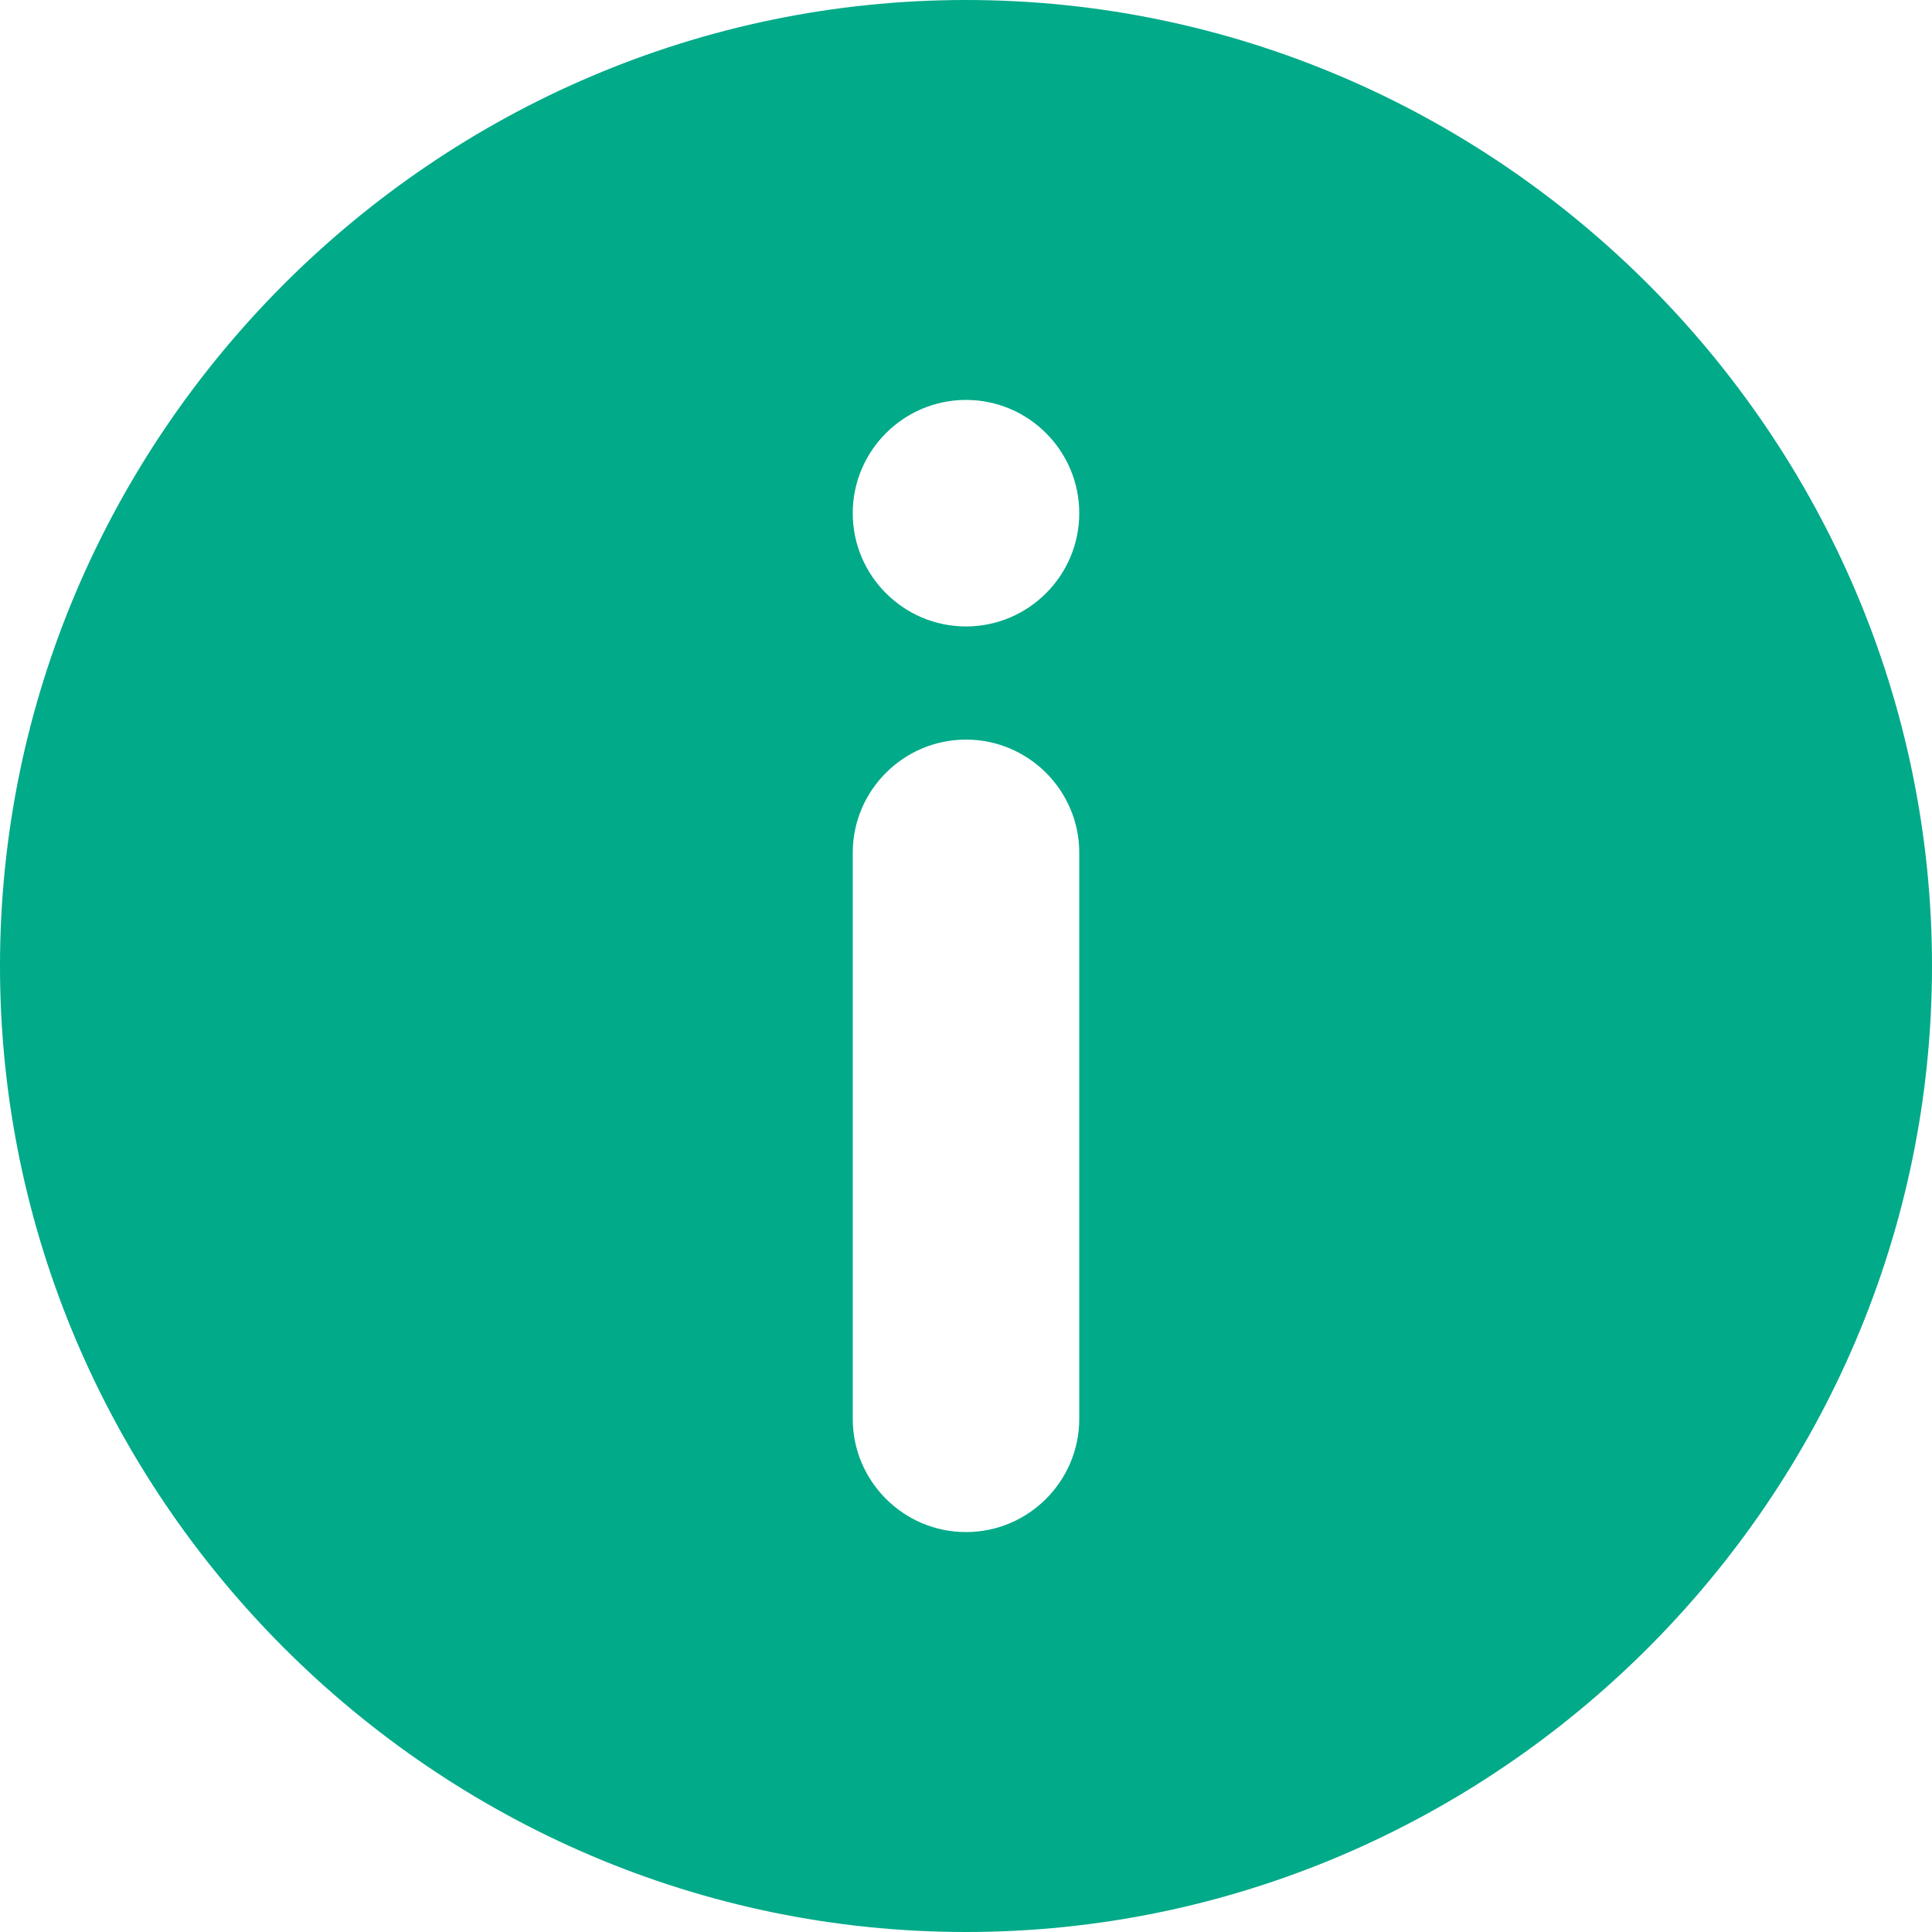 <svg width="16" height="16" viewBox="0 0 16 16" fill="none" xmlns="http://www.w3.org/2000/svg">
<path d="M8 0C3.606 0 0 3.606 0 8C0 12.394 3.606 16 8 16C12.394 16 16 12.394 16 8C16 3.606 12.394 0 8 0ZM8.938 11.75C8.938 12.267 8.517 12.688 8 12.688C7.483 12.688 7.062 12.267 7.062 11.75V7.062C7.062 6.546 7.483 6.125 8 6.125C8.517 6.125 8.938 6.546 8.938 7.062V11.75ZM8 5.188C7.483 5.188 7.062 4.767 7.062 4.25C7.062 3.733 7.483 3.312 8 3.312C8.517 3.312 8.938 3.733 8.938 4.25C8.938 4.767 8.517 5.188 8 5.188Z" fill="#01AA89"/>
</svg>
